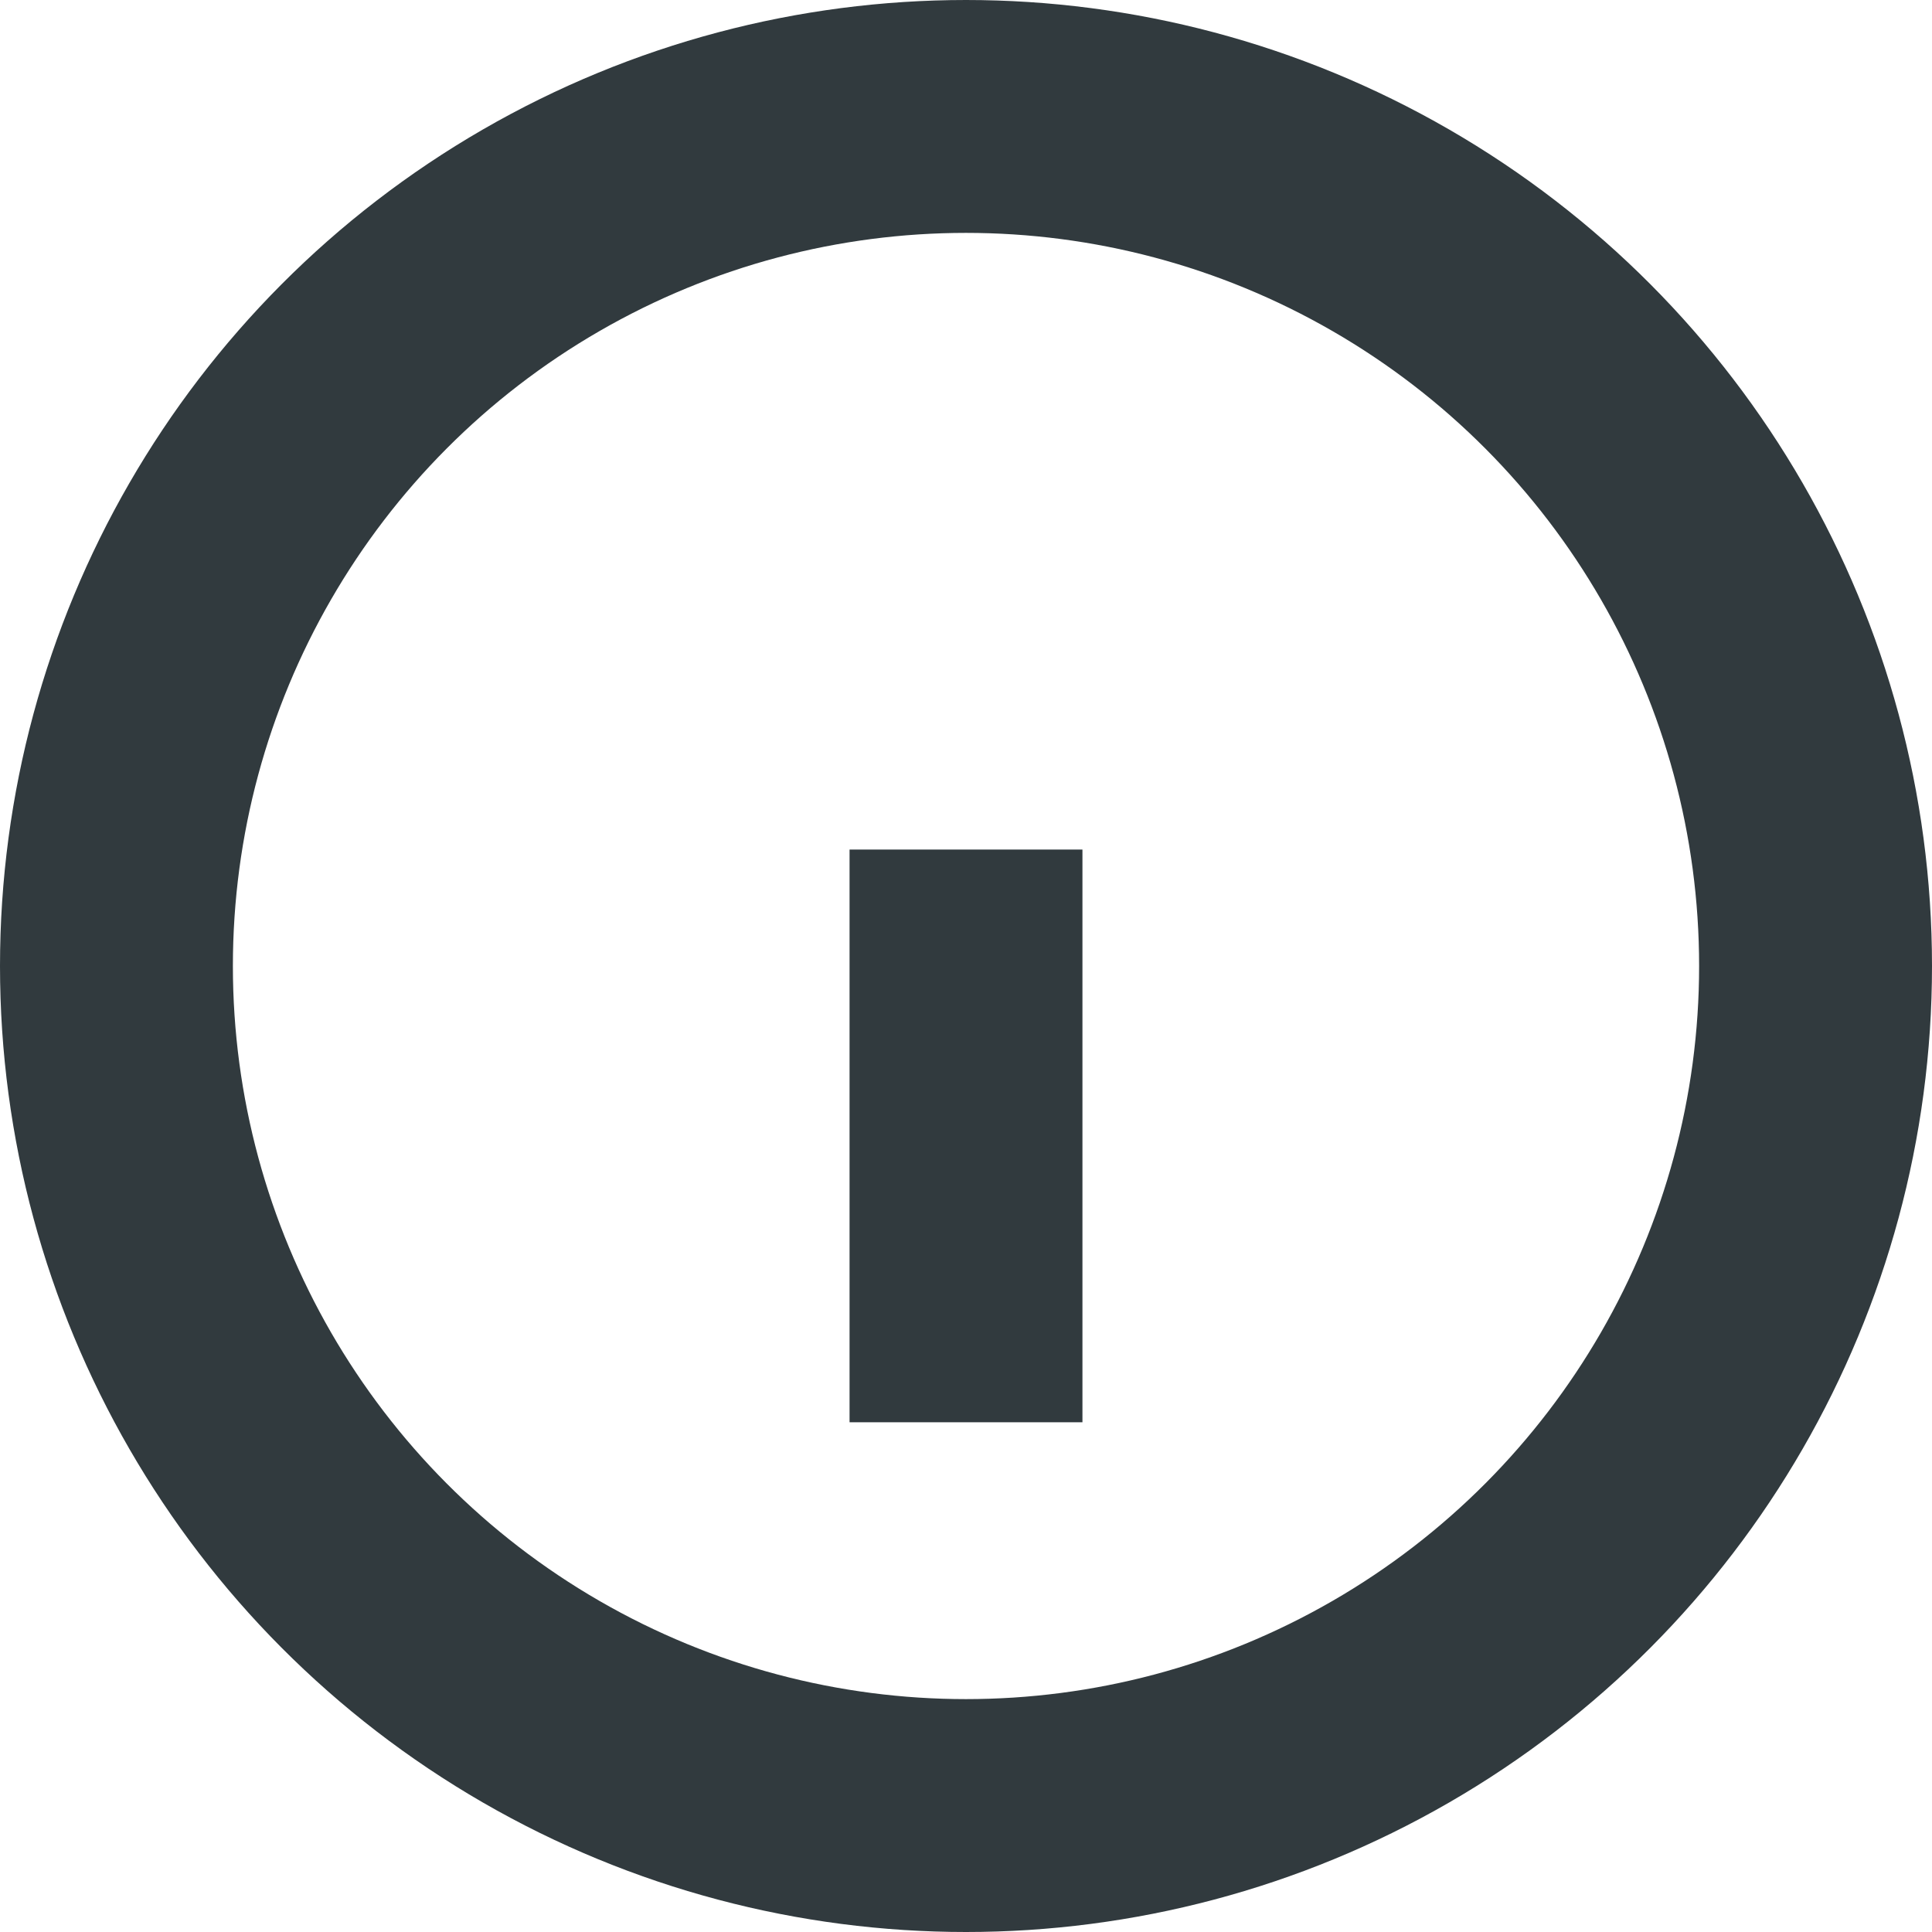 <svg xmlns="http://www.w3.org/2000/svg" width="20.74" height="20.74" viewBox="0 0 20.74 20.74">
  <g id="info" transform="translate(-0.75 -0.75)">
    <circle id="Ellipse_2" data-name="Ellipse 2" cx="9.12" cy="9.12" r="9.12" transform="translate(2 2)" fill="none" stroke="#313a3e" stroke-linecap="square" stroke-width="2.5" />
    <line id="Line_2" data-name="Line 2" y1="3.648" transform="translate(11.12 11.12)" fill="none" stroke="#313a3e" stroke-linecap="square" stroke-width="2.5" />
    <line id="Line_3" data-name="Line 3" transform="translate(11.12 7.472)" fill="none" stroke="#313a3e" stroke-linecap="square" stroke-width="2.5" />
  </g>
</svg>
